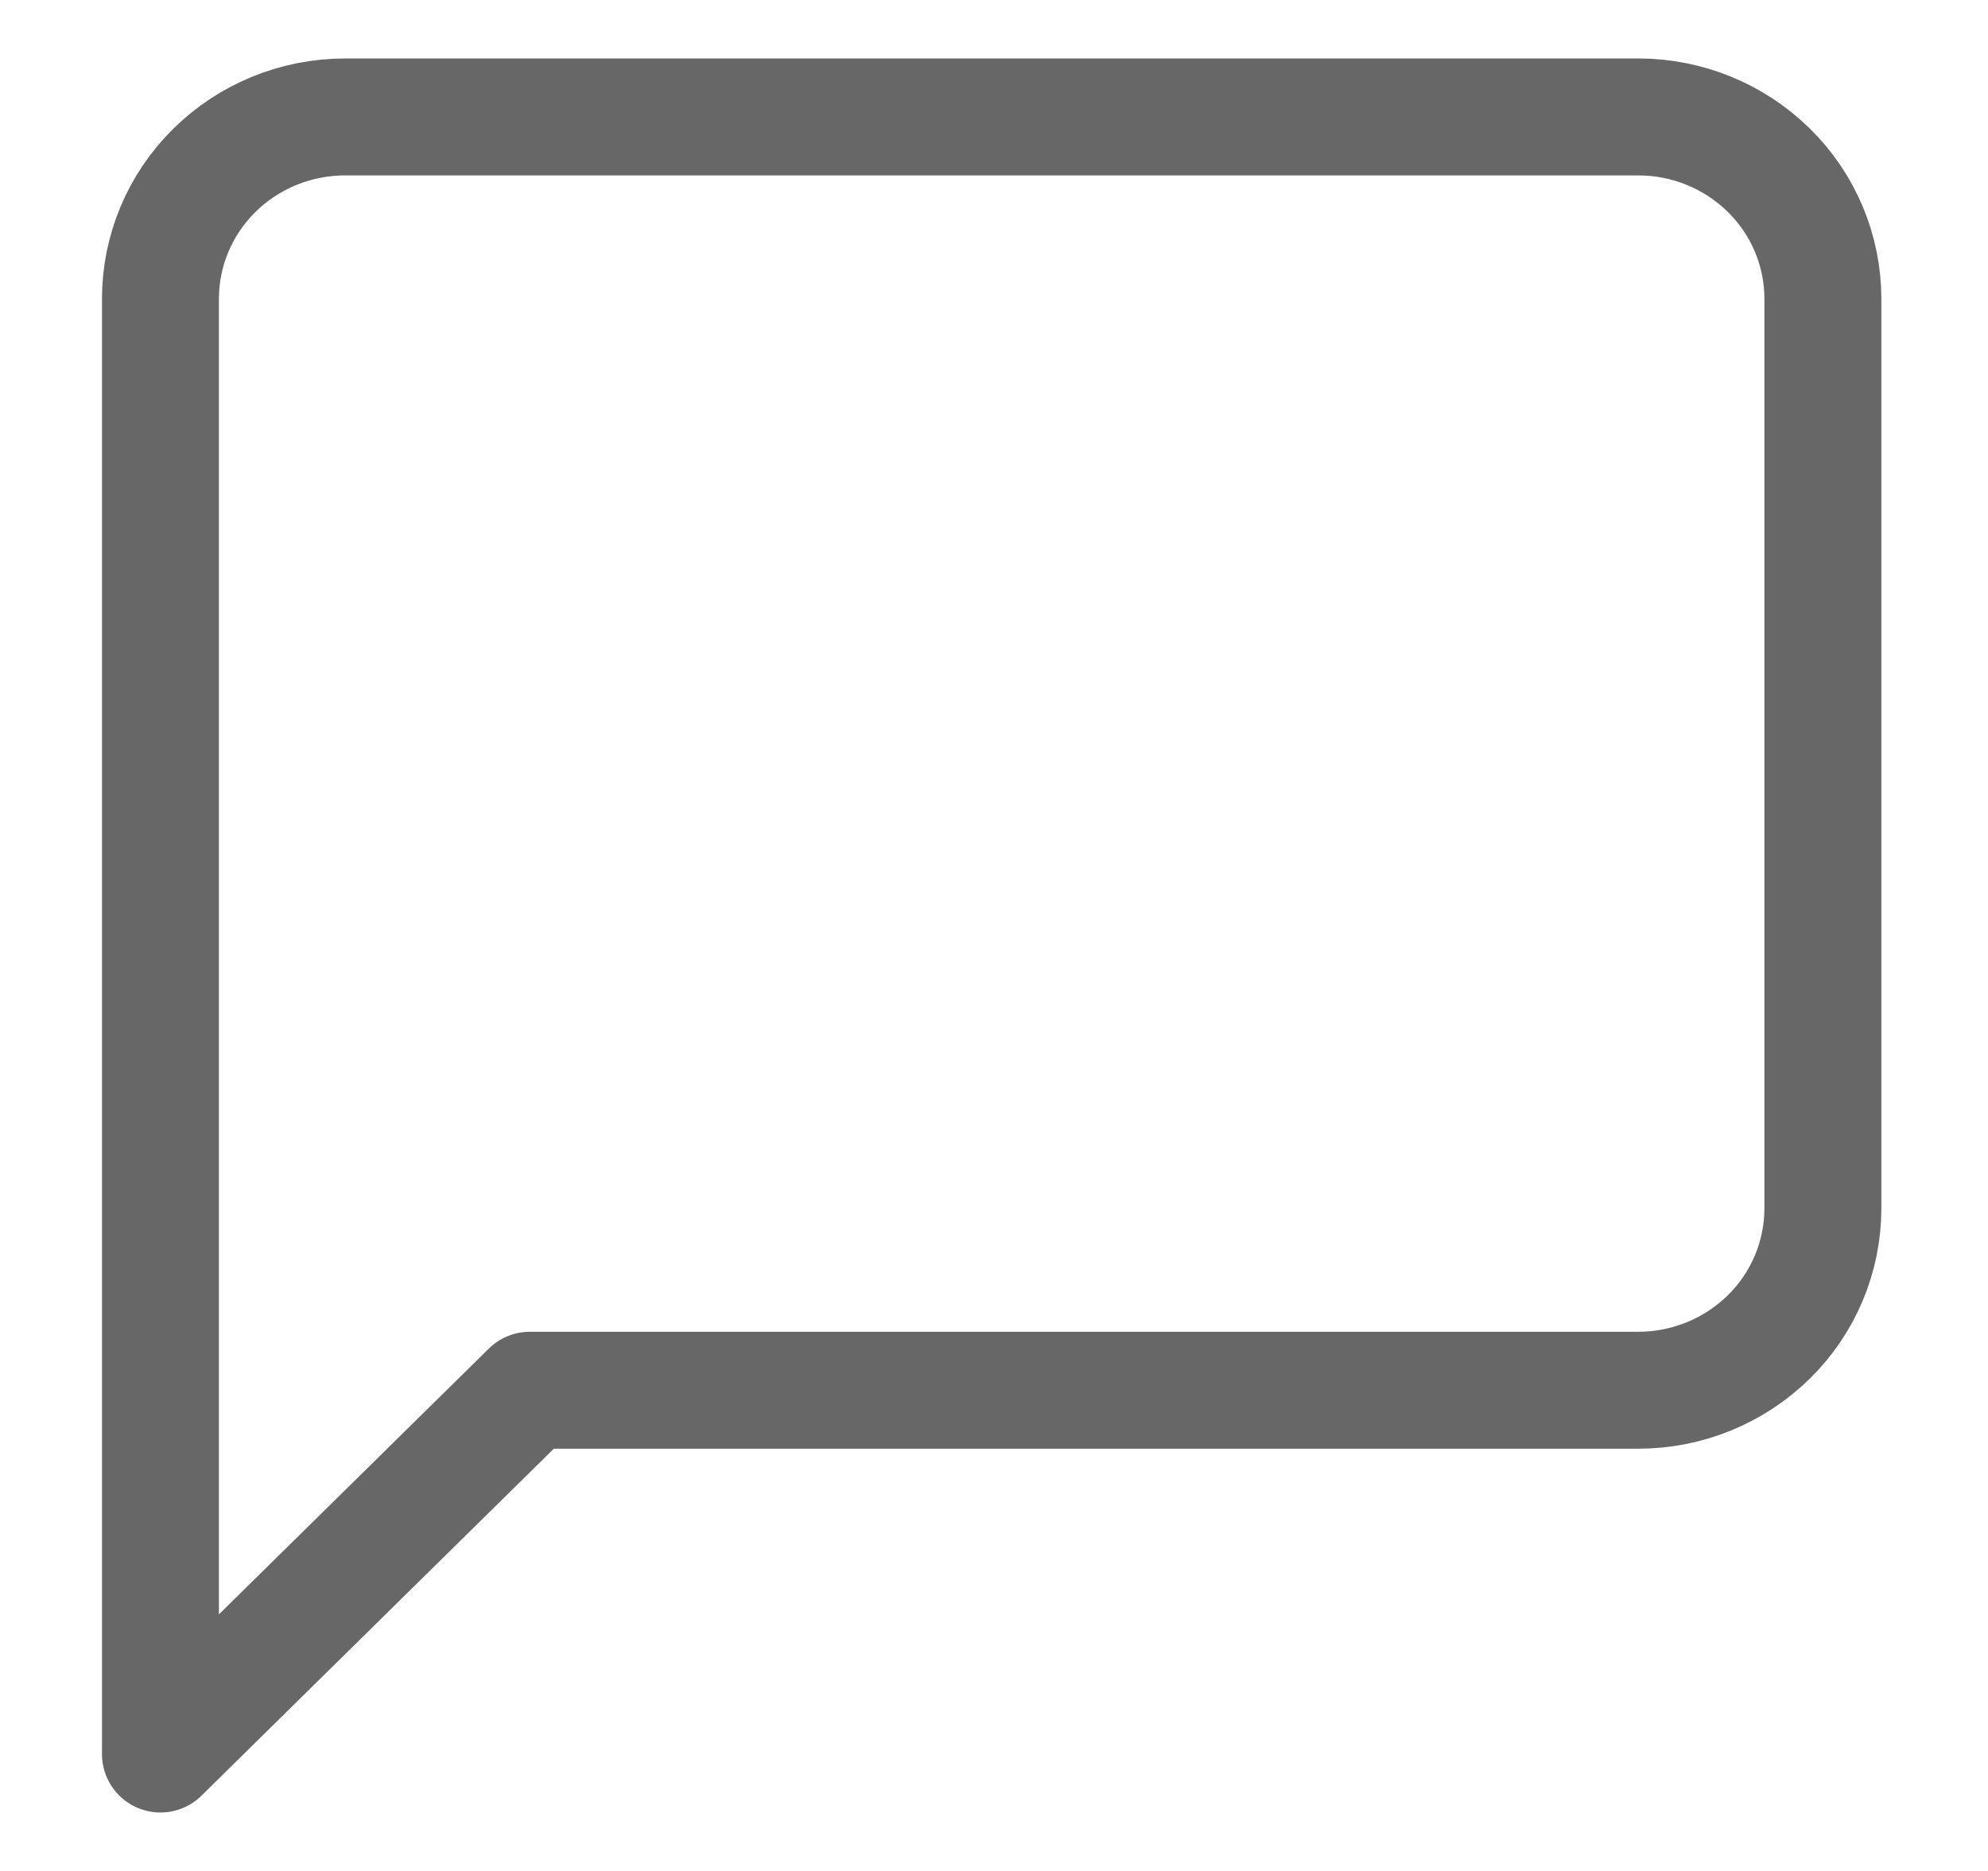 <svg width="17" height="16" viewBox="0 0 17 16" fill="none" xmlns="http://www.w3.org/2000/svg">
<path d="M15.588 10.333C15.588 10.746 15.422 11.142 15.126 11.433C14.829 11.725 14.428 11.889 14.009 11.889H4.531L1.372 15V2.556C1.372 2.143 1.538 1.747 1.834 1.456C2.13 1.164 2.532 1 2.951 1H14.009C14.428 1 14.829 1.164 15.126 1.456C15.422 1.747 15.588 2.143 15.588 2.556V10.333Z" stroke="#676767" stroke-linecap="round" stroke-linejoin="round"/>
</svg>
